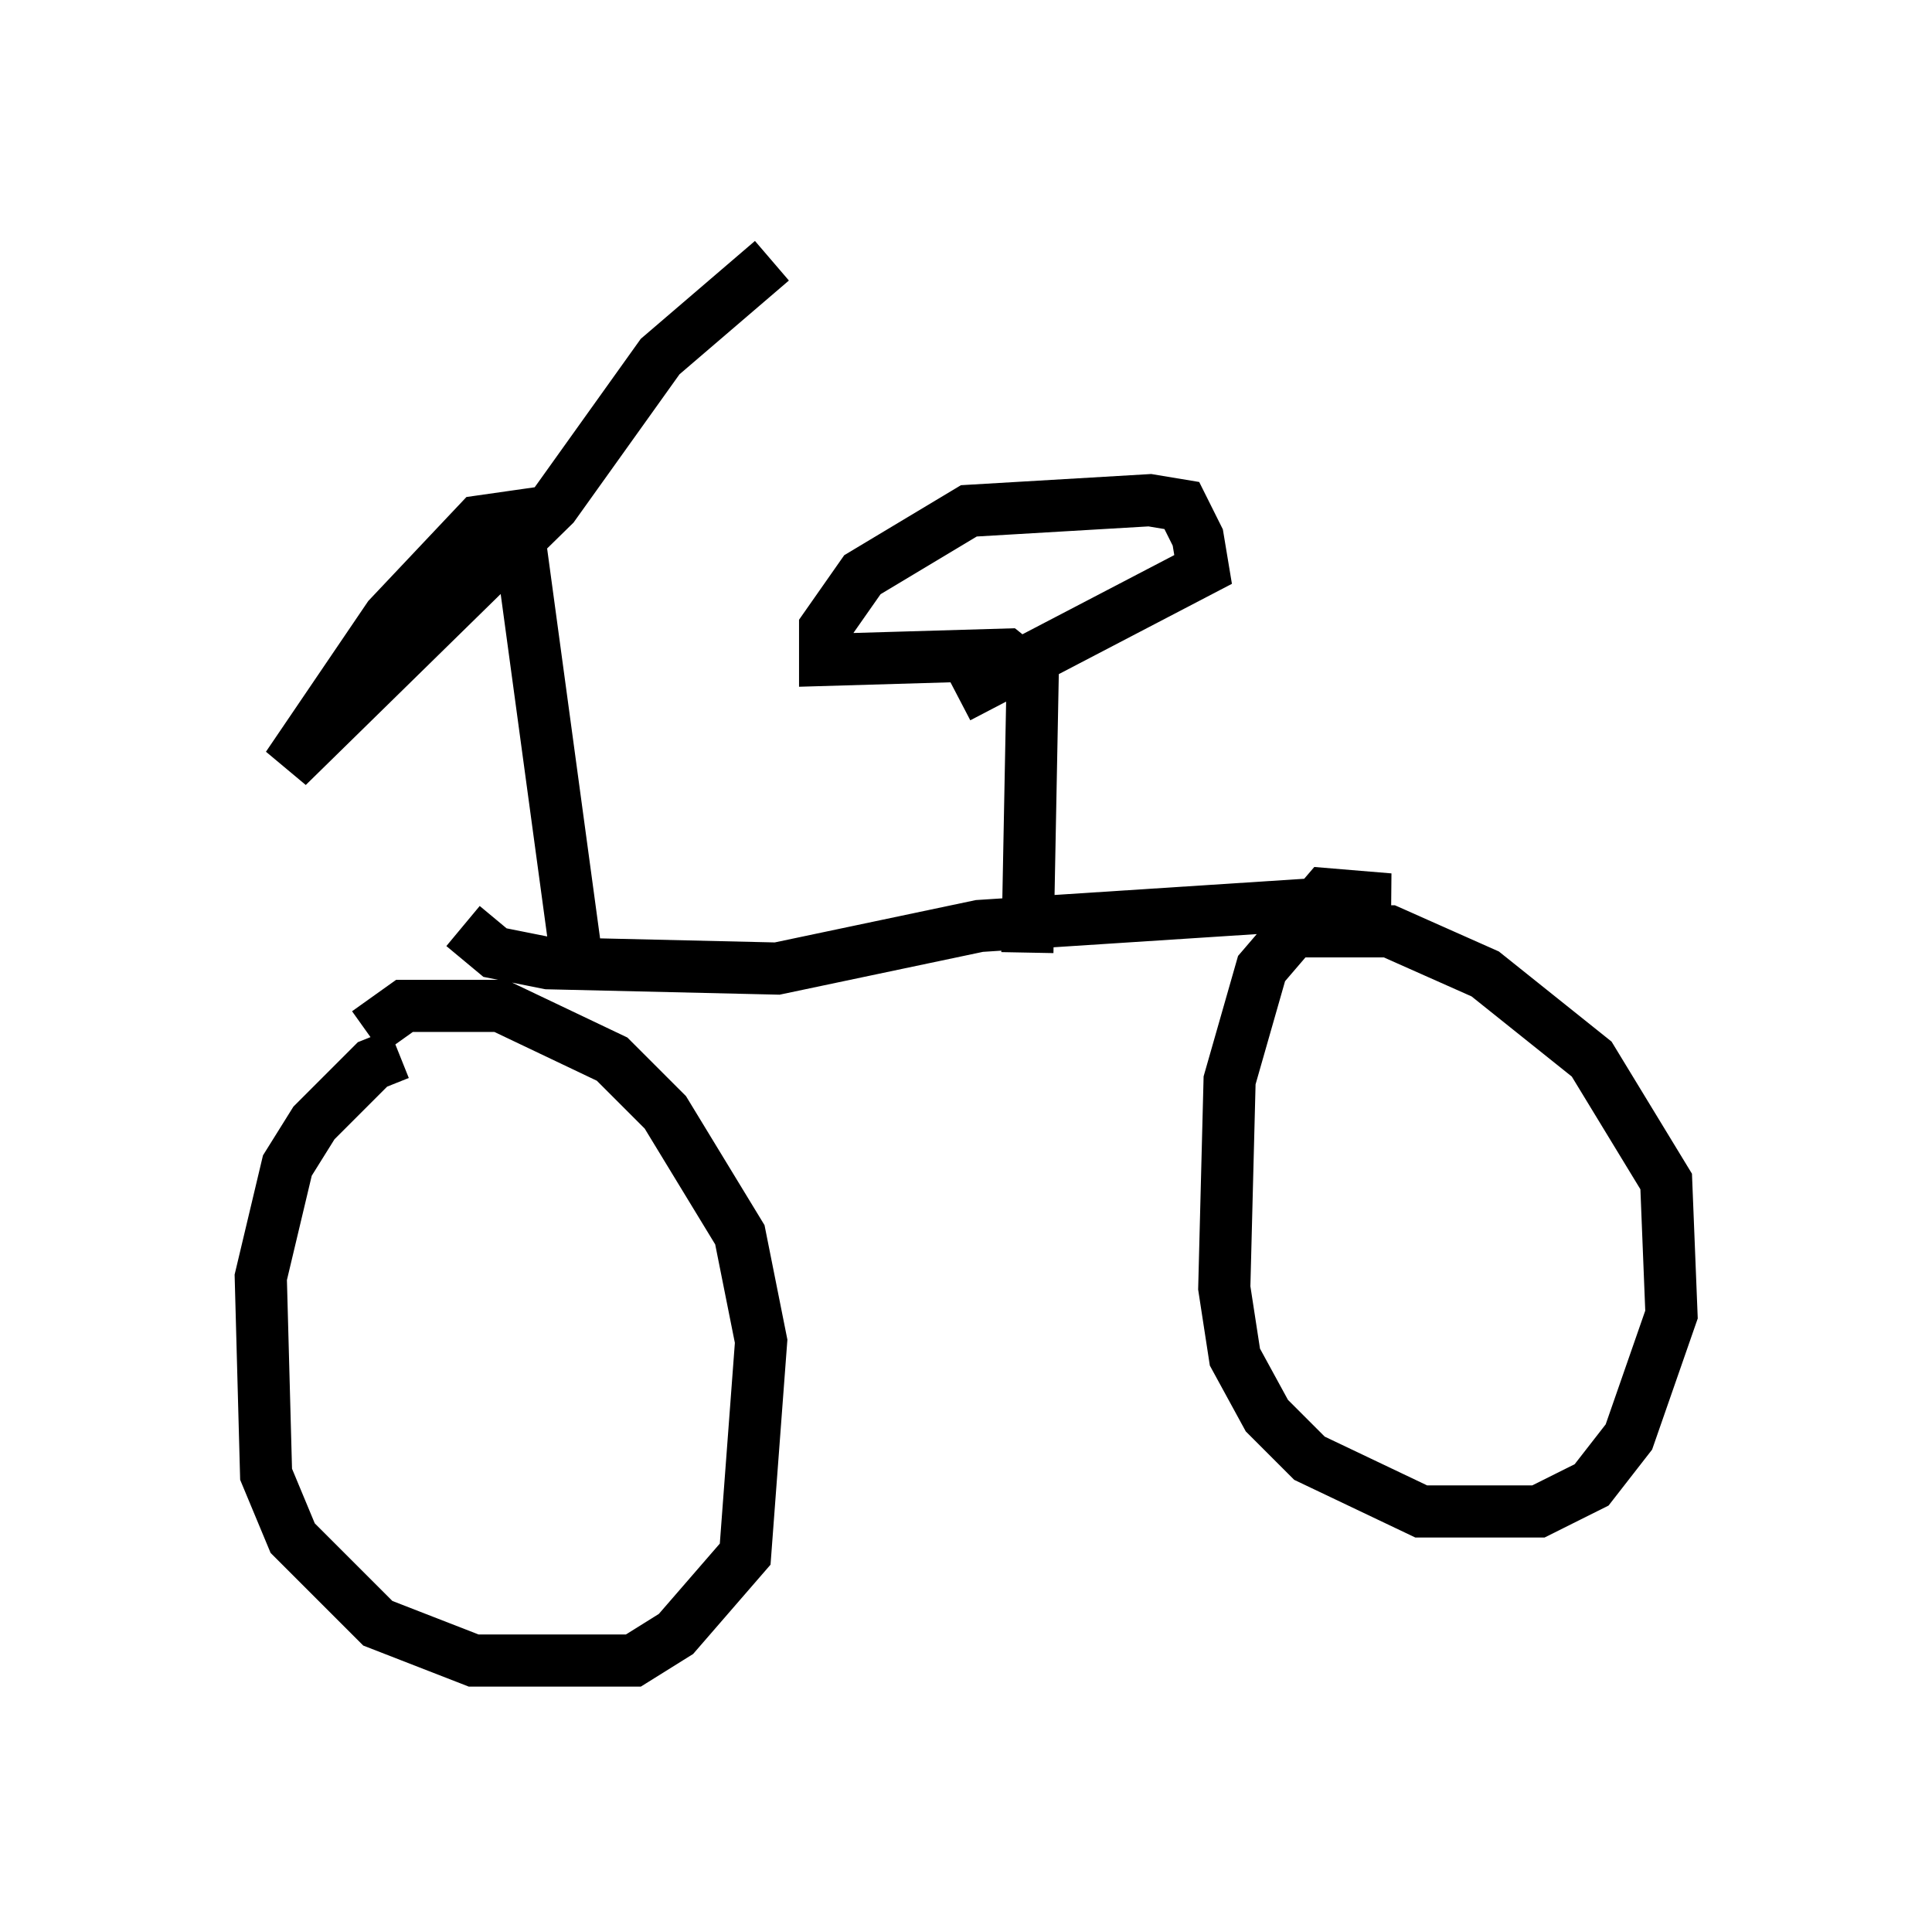 <?xml version="1.0" encoding="utf-8" ?>
<svg baseProfile="full" height="36.848" version="1.1" width="37.052" xmlns="http://www.w3.org/2000/svg" xmlns:ev="http://www.w3.org/2001/xml-events" xmlns:xlink="http://www.w3.org/1999/xlink"><defs /><rect fill="white" height="36.848" width="37.052" x="0" y="0" /><path d="M8.267, 20.415 m-0.613, -0.204 l-0.51, 0.204 -1.123, 1.123 l-0.51, 0.817 -0.51, 2.144 l0.102, 3.777 0.51, 1.225 l1.633, 1.633 1.838, 0.715 l3.063, 0.0 0.817, -0.51 l1.327, -1.531 0.306, -4.083 l-0.408, -2.042 -1.429, -2.348 l-1.021, -1.021 -2.144, -1.021 l-1.838, 0.0 -0.715, 0.51 m1.838, -2.042 l0.613, 0.51 1.021, 0.204 l4.39, 0.102 3.879, -0.817 l7.861, -0.51 -1.225, -0.102 l-1.225, 1.429 -0.613, 2.144 l-0.102, 3.981 0.204, 1.327 l0.613, 1.123 0.817, 0.817 l2.144, 1.021 2.246, 0.0 l1.021, -0.51 0.715, -0.919 l0.817, -2.348 -0.102, -2.552 l-1.429, -2.348 -2.042, -1.633 l-1.838, -0.817 -1.838, 0.0 m-5.104, 0.408 l0.102, -5.308 -0.51, -0.408 l-3.471, 0.102 0.0, -0.613 l0.715, -1.021 2.042, -1.225 l3.471, -0.204 0.613, 0.102 l0.306, 0.613 0.102, 0.613 l-4.696, 2.45 m-7.35, 4.798 l-1.123, -8.269 -0.715, 0.102 l-1.735, 1.838 -1.94, 2.858 l5.104, -5.002 2.042, -2.858 l2.144, -1.838 " fill="none" stroke="black" stroke-width="1" /></svg>